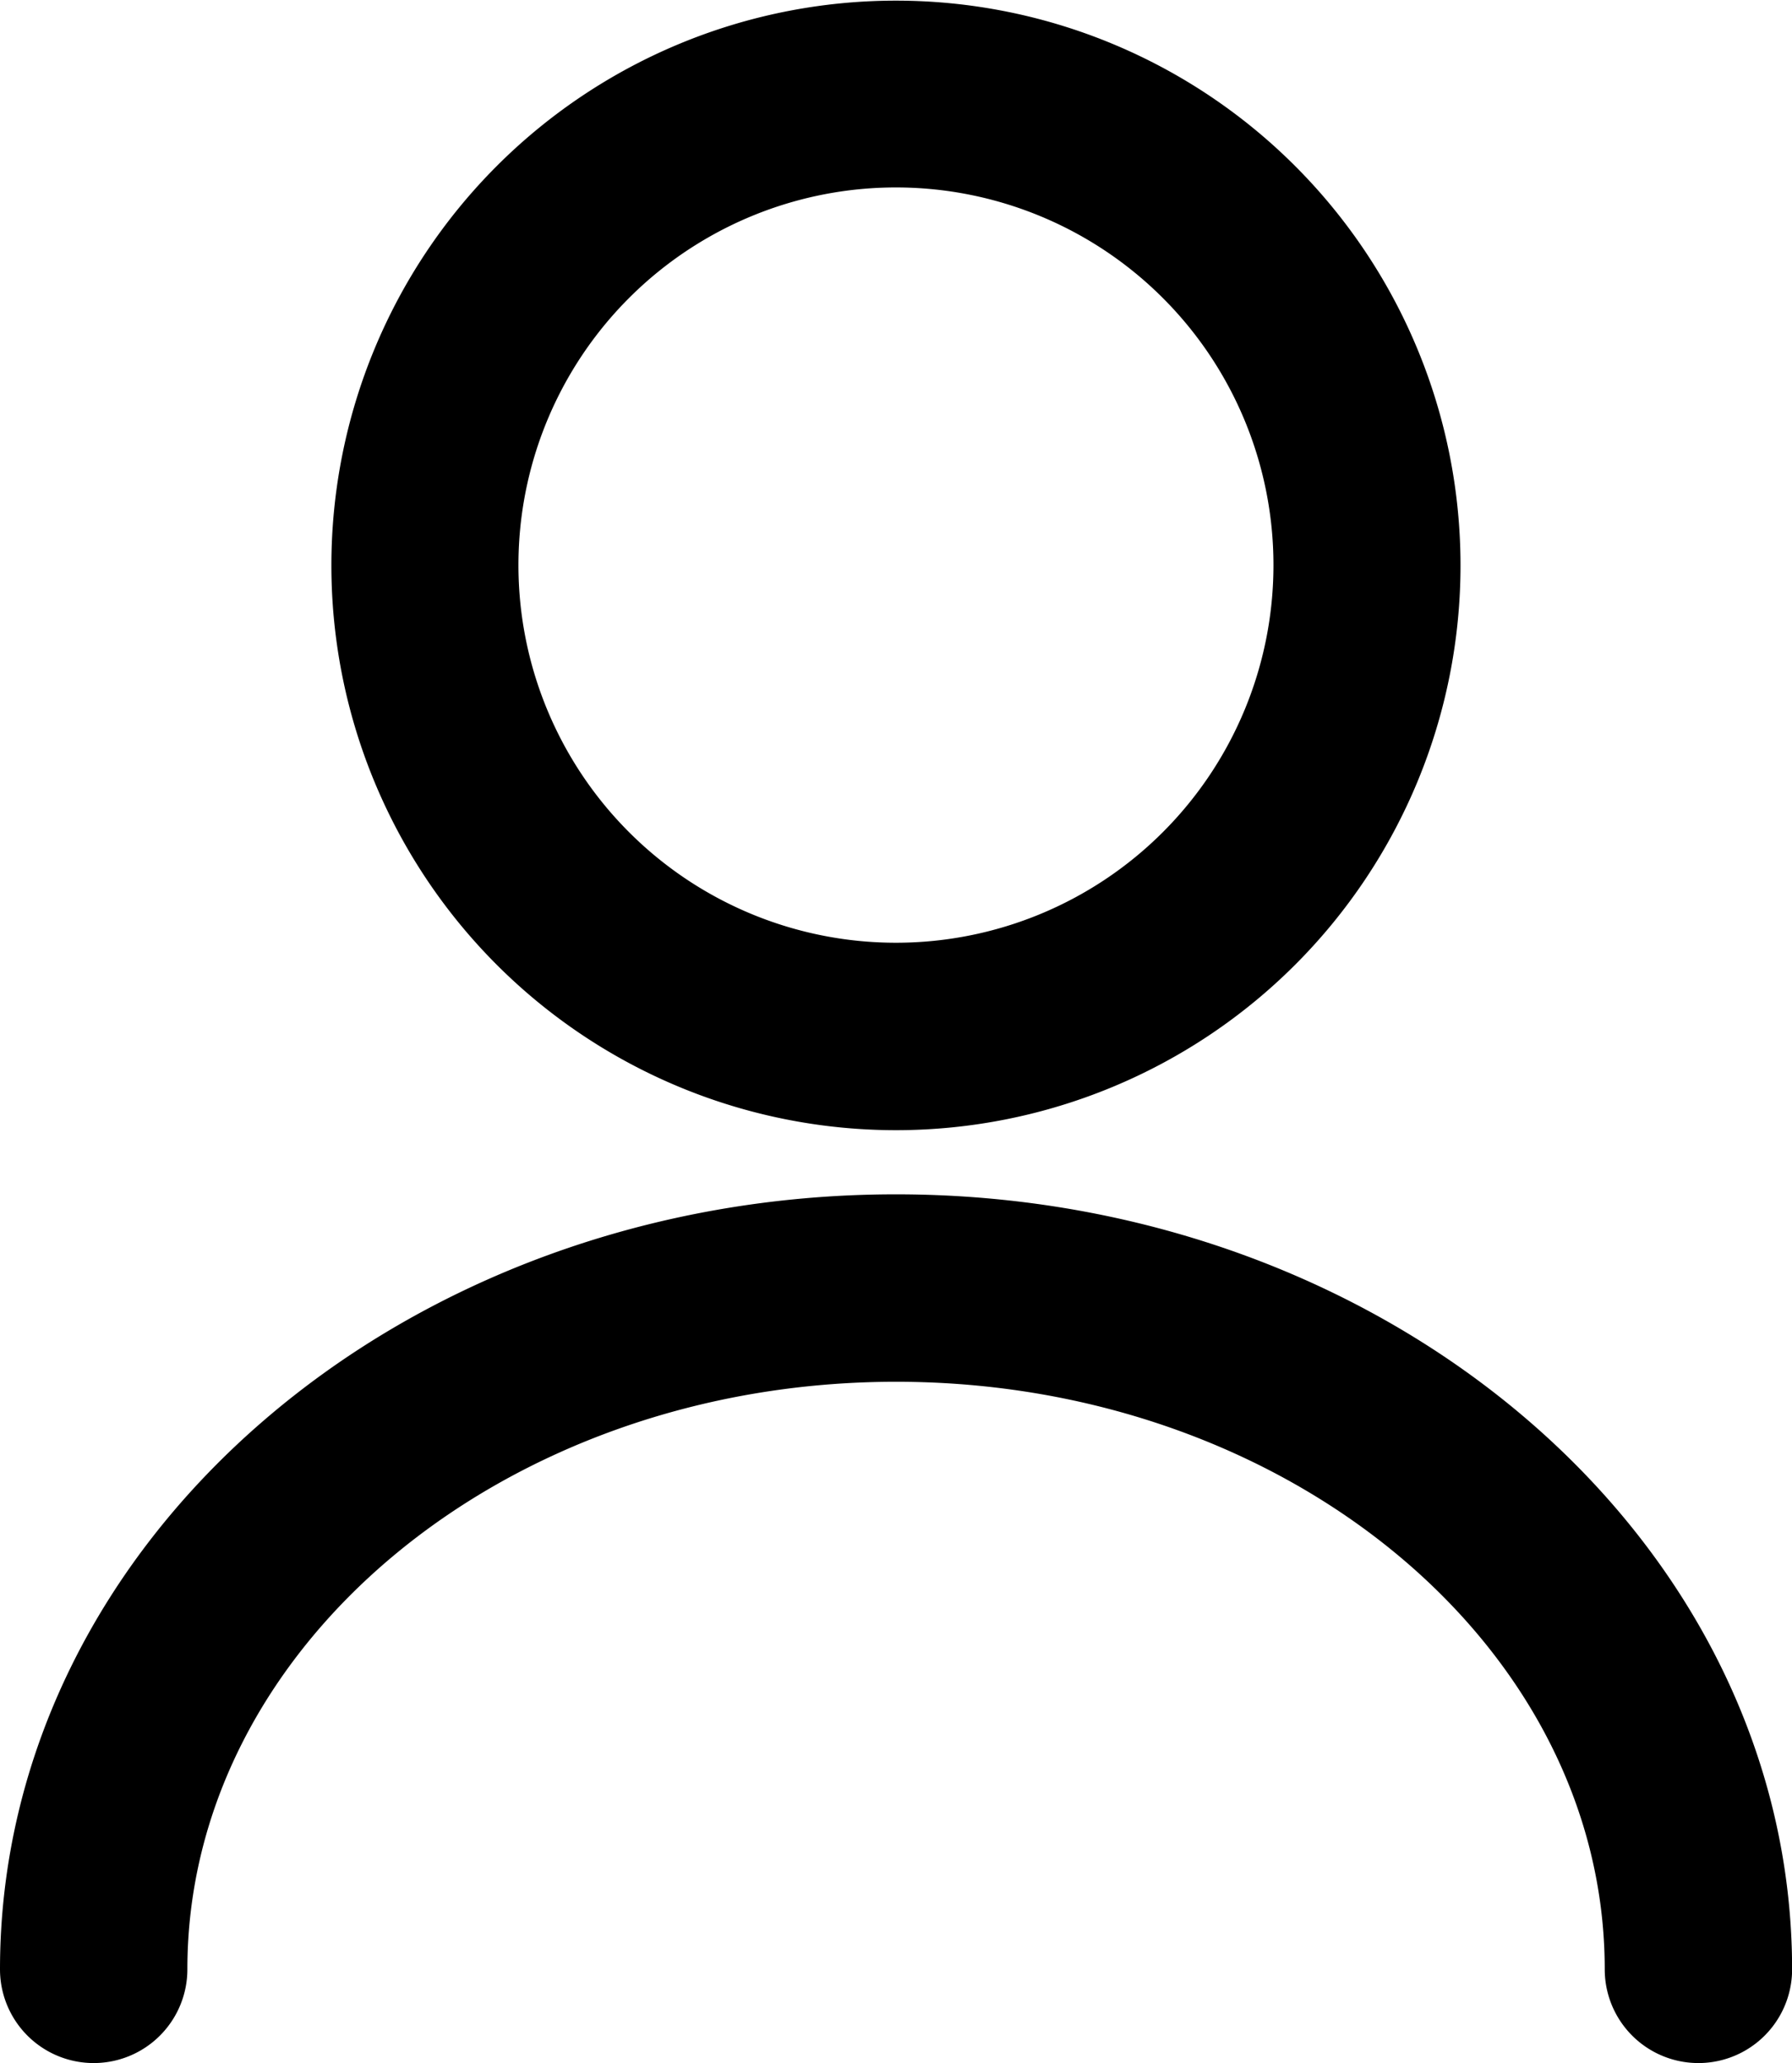 <svg xmlns="http://www.w3.org/2000/svg" width="16.823" height="19.36" viewBox="0 0 16.823 19.36">
              <g id="Calque_2" data-name="Calque 2" transform="translate(-21.7 -17.32)">
                  <path id="Tracé_15" data-name="Tracé 15" d="M37.733,27.626a5,5,0,1,0-5-5A5,5,0,0,0,37.733,27.626Zm0-8.847a3.844,3.844,0,1,1-3.844,3.844A3.844,3.844,0,0,1,37.733,18.779Z" transform="translate(-7.622)" stroke="#000000" stroke-width="0.6"></path>
                  <path id="Tracé_16" data-name="Tracé 16" d="M30.111,56.31C25.636,56.31,22,59.439,22,63.283a.579.579,0,0,0,1.159,0h0c0-3.207,3.123-5.814,6.953-5.814s6.953,2.607,6.953,5.814h0a.579.579,0,0,0,1.159,0C38.223,59.439,34.587,56.31,30.111,56.31Z" transform="translate(0 -27.482)" stroke="#000000" stroke-width="0.6"></path>
              </g>
          </svg>